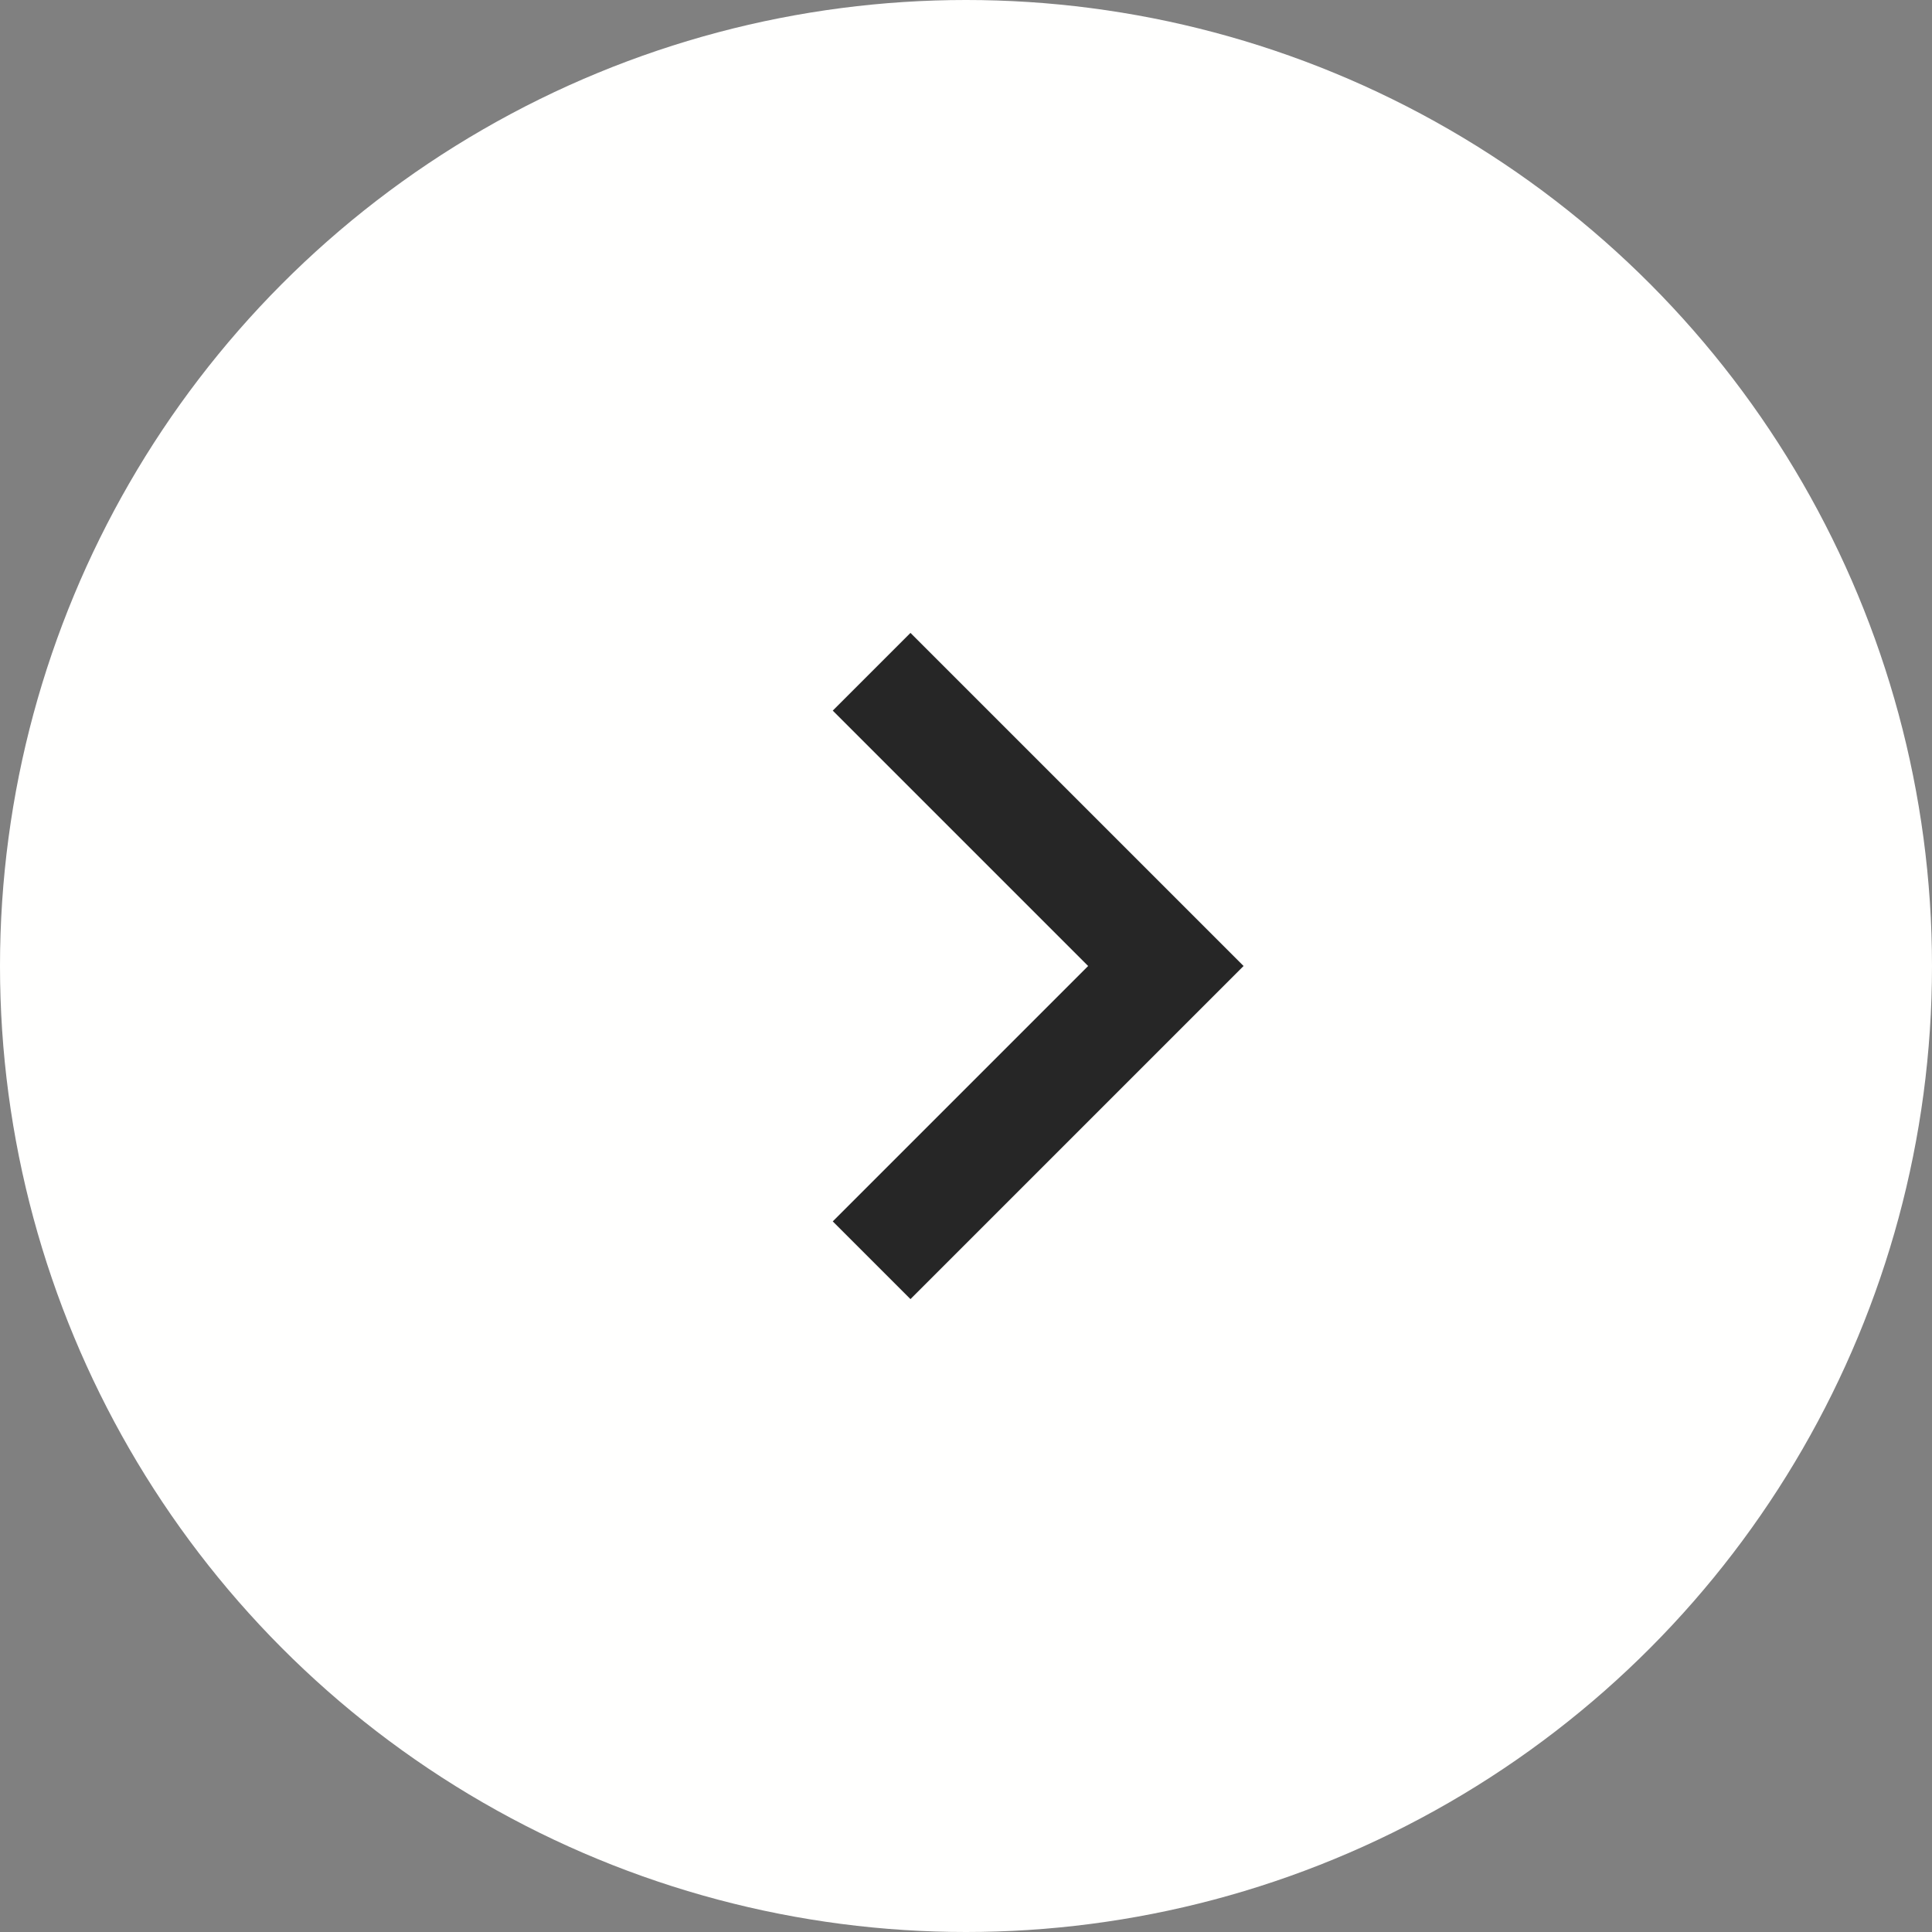 <svg width="58" height="58" viewBox="0 0 58 58" fill="none" xmlns="http://www.w3.org/2000/svg">
<rect x="0" y="0" width="58" height="58" fill="#808080" stroke="none"/>
<circle cx="29" cy="29" r="29" fill="#FFFFFE"/>
<path fill-rule="evenodd" clip-rule="evenodd" d="M27.333 19L25 21.333L32.667 29L25 36.667L27.333 39L37.333 29L27.333 19Z" fill="#262626"/>
</svg>

